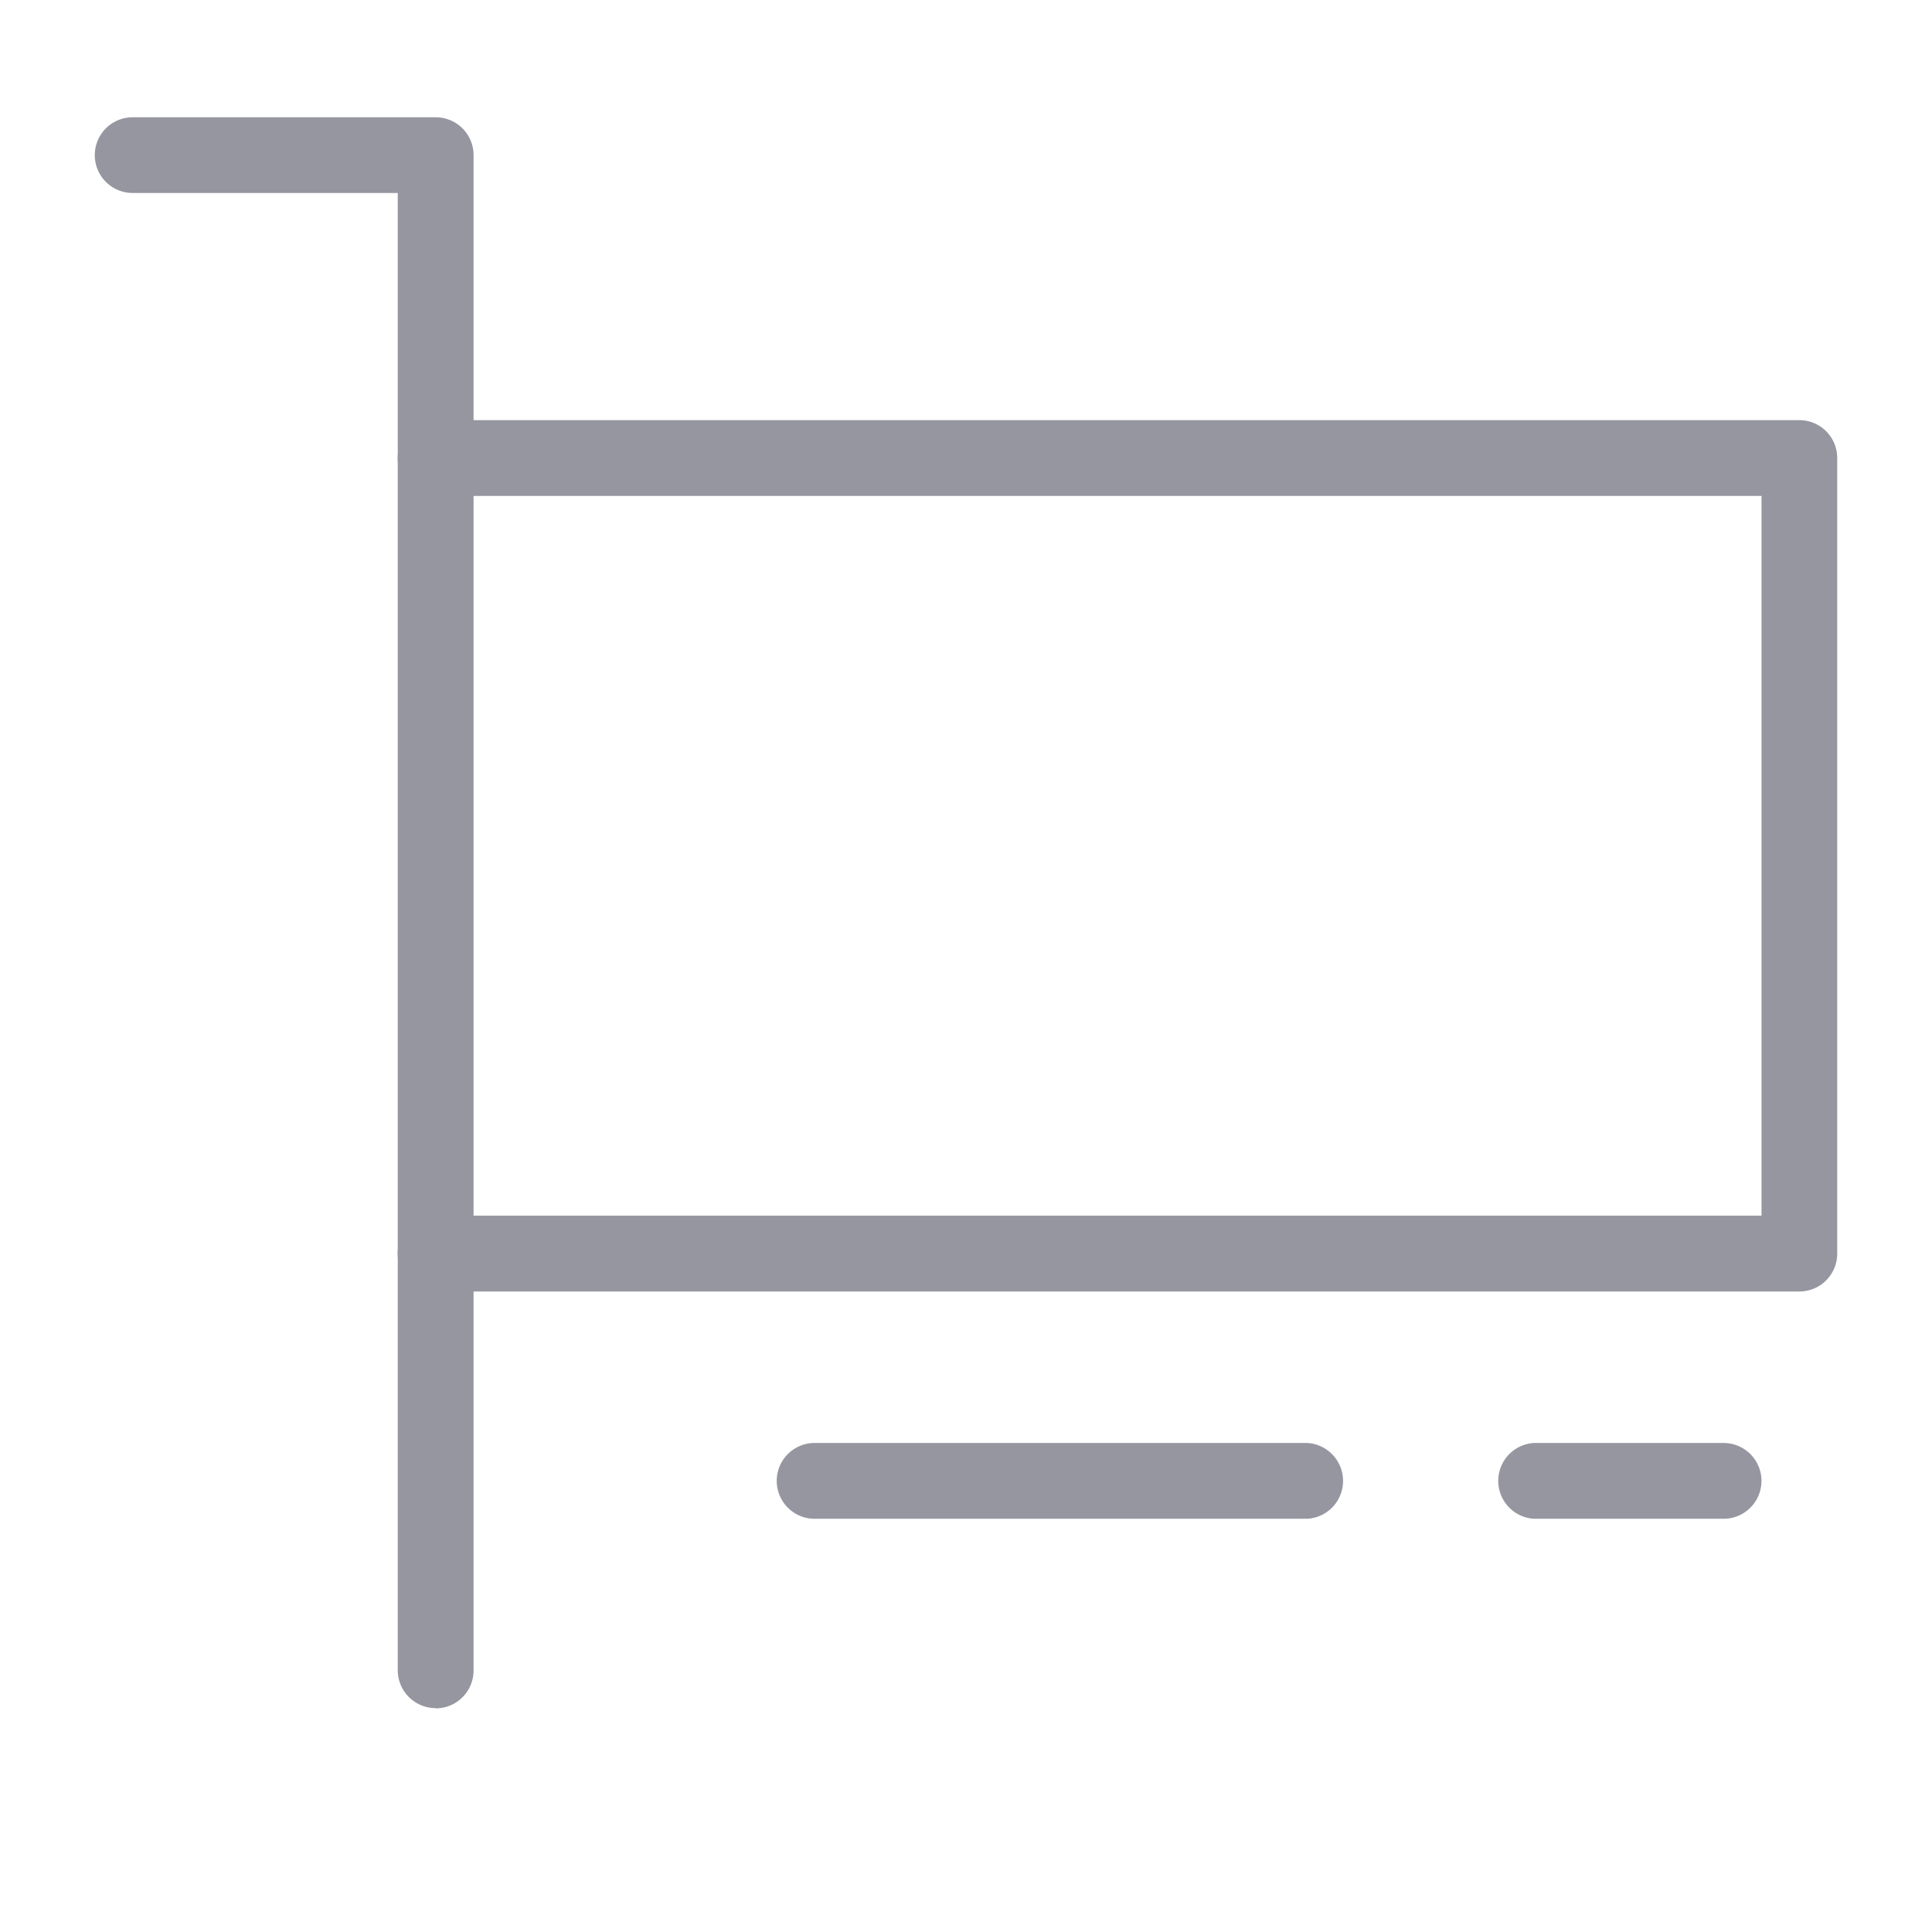 <svg xmlns="http://www.w3.org/2000/svg" width="16" height="16" viewBox="0 0 16 17" fill="#9696a0"><g><path d="M3.334 15.03A.333.333 0 0 1 3 14.698v-13H.667a.333.333 0 0 1 0-.666h2.667a.333.333 0 0 1 .333.334v13.332a.333.333 0 0 1-.333.334Z"></path><path d="M15.333 11.364h-12a.333.333 0 1 1 0-.667H15V4.364H3.333a.333.333 0 1 1 0-.667h12a.333.333 0 0 1 .333.334v7a.333.333 0 0 1-.333.333ZM11 13.364H6.668a.333.333 0 1 1 0-.667h4.334a.334.334 0 0 1 0 .667ZM14.666 13.364h-1.667a.334.334 0 0 1 0-.667h1.667a.333.333 0 1 1 0 .667Z"></path></g></svg>